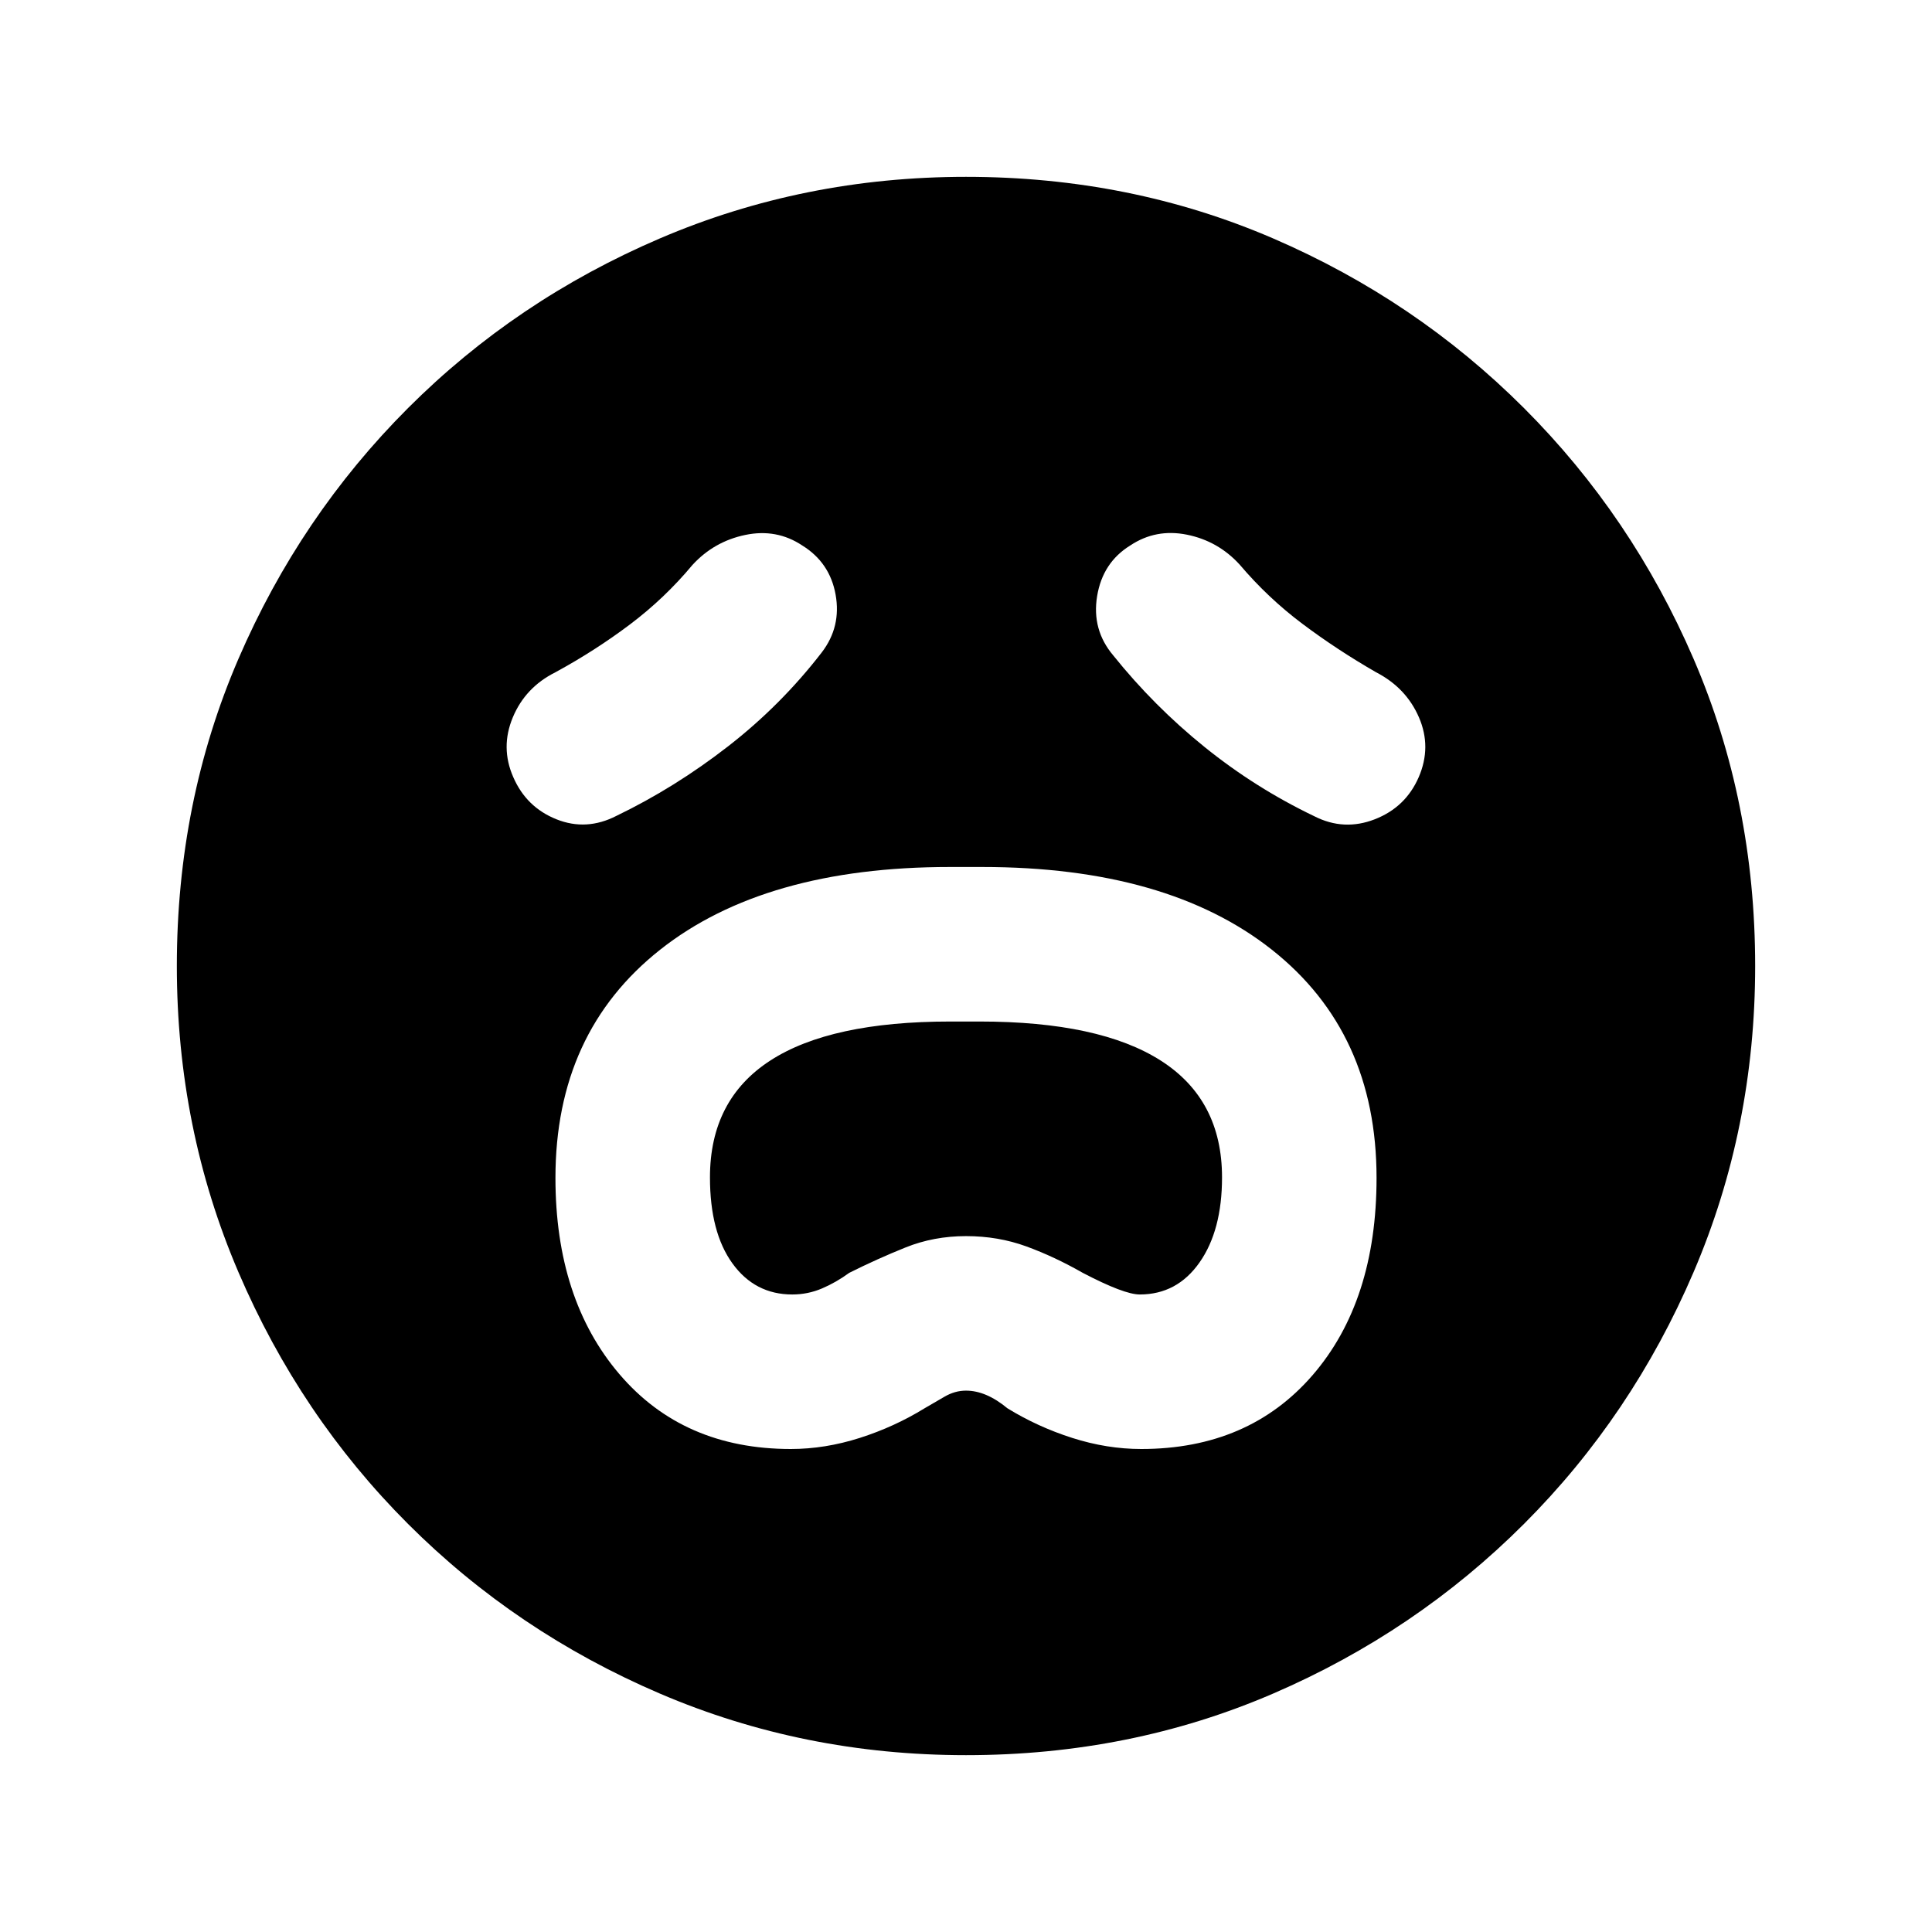 <svg xmlns="http://www.w3.org/2000/svg" height="20" viewBox="0 -960 960 960" width="20"><path d="M392.96-240q17 0 34.24-5.5 17.23-5.5 32.23-14.74 4.77-2.76 9.91-5.76 5.14-3 10.66-3 10 0 20.57 8.76 15 9.24 32.23 14.74 17.24 5.5 34.24 5.5 53.48 0 85.22-36.74Q684-313.48 684-374.72q0-72.24-52-113.36-52-41.12-144-41.12h-16q-92 0-144 41.12t-52 113.36q0 60.24 31.74 97.48T392.96-240Zm.71-76.78q-18.56 0-29.72-15.43-11.17-15.42-11.17-42.75 0-38.61 29.93-58.03 29.92-19.42 89.53-19.42h14.52q59.61 0 90.03 19.42 30.43 19.42 30.43 58.03 0 26.33-11.17 42.25-11.16 15.93-29.72 15.93-7.76 0-28.33-10.76-14-8-28-13.12-14-5.12-30-5.12t-30 5.62q-14 5.62-28 12.62-6.52 4.76-13.54 7.76-7.03 3-14.79 3Zm14.68-319.07q9.72-12.72 6.86-28.67-2.86-15.96-16.58-24.44-12.72-8.47-28.29-5.24-15.58 3.24-26.3 14.96-13.76 16.52-31.02 29.52-17.26 13-37.02 23.76-14.96 7.48-21.2 22.44-6.23 14.95.24 29.67 6.48 14.96 21.44 20.94 14.95 5.98 29.91-1.74 29-14 55.36-34.48 26.36-20.48 46.6-46.72Zm144.78 1.48q20.24 25.24 45.48 45.6 25.24 20.36 54.48 34.36 14.71 7.48 30.05 1.5t21.82-20.94q6.47-14.95.12-29.67-6.36-14.72-21.32-22.44-19.52-11.24-36.66-24.12-17.14-12.88-31.14-29.4-10.72-11.72-26.18-14.84-15.45-3.11-28.17 5.36-13.72 8.48-16.46 25.18-2.74 16.69 7.98 29.41ZM480-87.87q-80.67 0-152.11-30.6-71.43-30.6-125.13-84.29-53.69-53.7-84.29-125.13-30.6-71.44-30.6-152.11 0-81.67 30.6-152.61 30.6-70.93 84.29-124.63 53.7-53.69 125.13-84.29 71.44-30.6 152.11-30.6 81.67 0 152.61 30.6 70.93 30.6 124.63 84.29 53.69 53.7 84.29 124.63 30.6 70.94 30.6 152.61 0 80.67-30.6 152.11-30.6 71.43-84.29 125.13-53.7 53.69-124.63 84.29-70.94 30.6-152.61 30.6Z"/></svg>